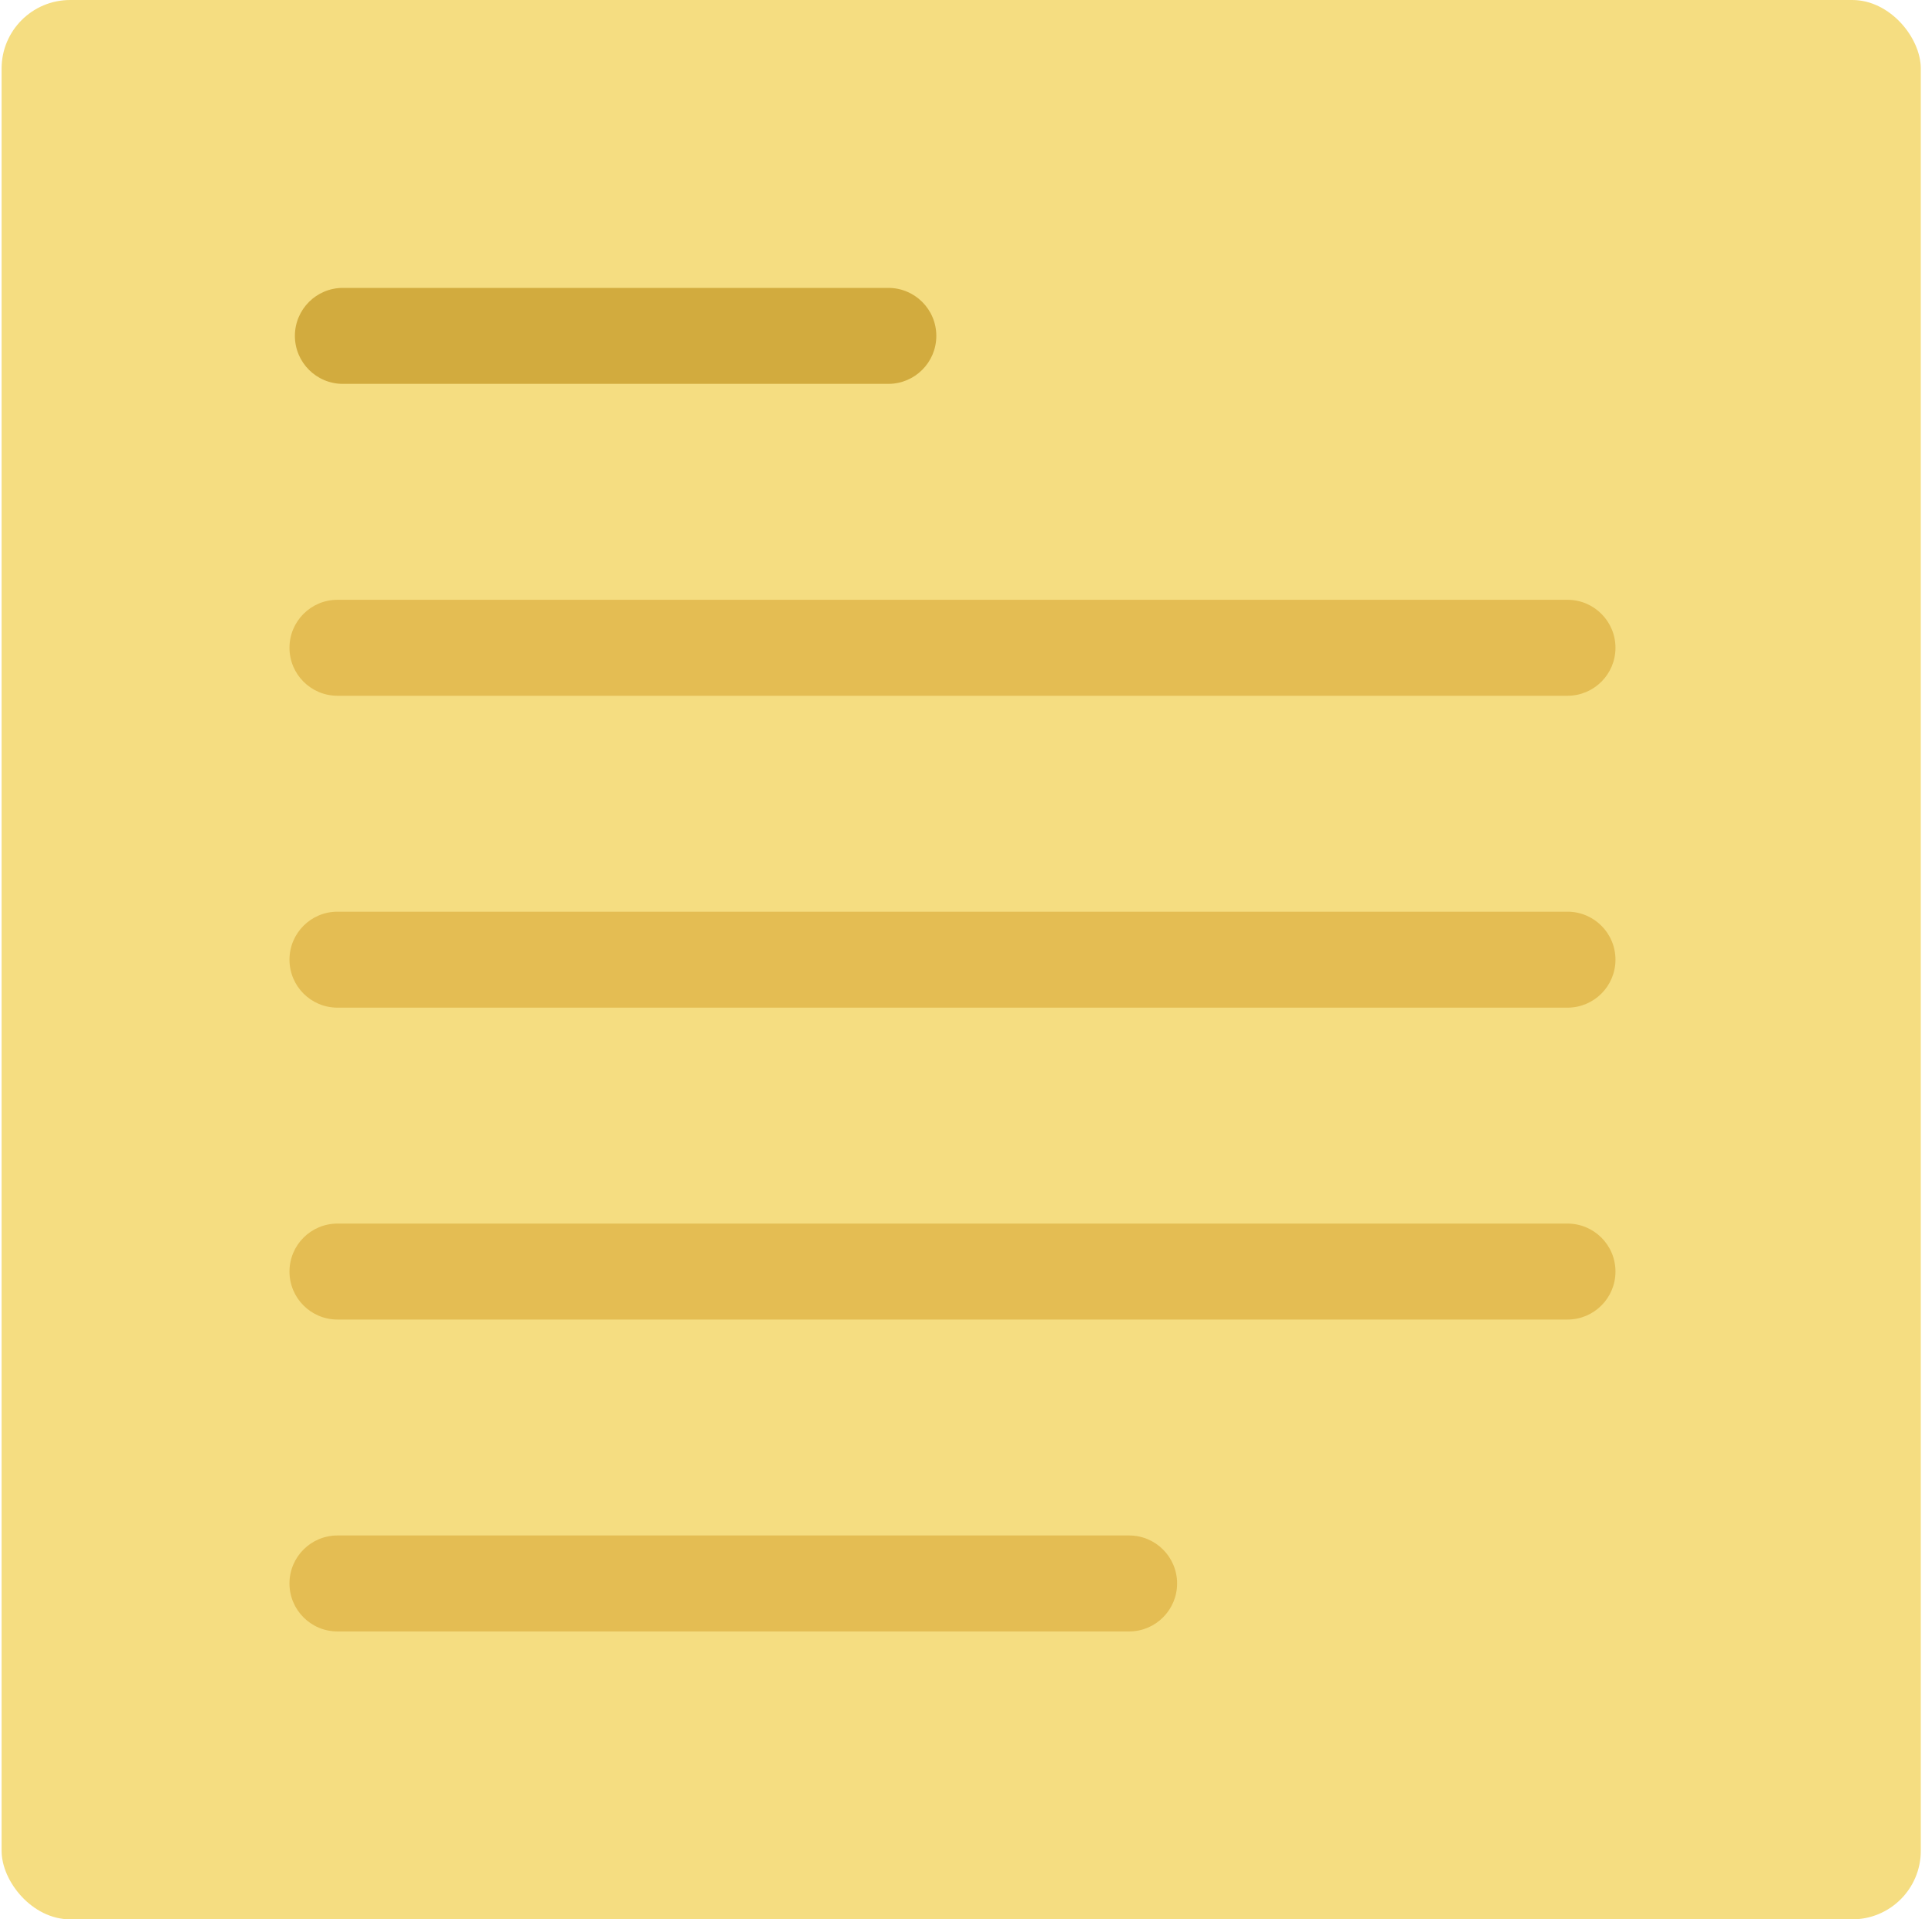 <svg width="151" height="150" viewBox="0 0 151 150" fill="none" xmlns="http://www.w3.org/2000/svg">
<g clip-path="url(#clip0)">
<rect x="0.125" width="150" height="150" rx="5.357" fill="#F5DD81"/>
<path d="M26.375 46.875H122.511C124.582 46.875 126.261 48.554 126.261 50.625C126.261 52.696 124.582 54.375 122.511 54.375H26.375C24.303 54.375 22.625 52.696 22.625 50.625C22.625 48.554 24.303 46.875 26.375 46.875Z" fill="#E4BD53"/>
<path d="M26.375 71.25H122.511C124.582 71.25 126.261 72.929 126.261 75C126.261 77.071 124.582 78.75 122.511 78.75H26.375C24.303 78.75 22.625 77.071 22.625 75C22.625 72.929 24.303 71.25 26.375 71.25Z" fill="#E4BD53"/>
<path d="M26.375 95.625H122.511C124.582 95.625 126.261 97.304 126.261 99.375C126.261 101.446 124.582 103.125 122.511 103.125H26.375C24.303 103.125 22.625 101.446 22.625 99.375C22.625 97.304 24.303 95.625 26.375 95.625Z" fill="#E4BD53"/>
<path d="M26.374 120H88.249C90.32 120 91.999 121.679 91.999 123.75C91.999 125.821 90.32 127.5 88.249 127.5H26.374C24.303 127.5 22.624 125.821 22.624 123.75C22.624 121.679 24.303 120 26.374 120Z" fill="#E4BD53"/>
<path d="M26.798 22.5H69.43C71.501 22.5 73.18 24.179 73.18 26.25C73.18 28.321 71.501 30 69.43 30H26.798C24.727 30 23.048 28.321 23.048 26.25C23.048 24.179 24.727 22.5 26.798 22.5Z" fill="#D2AB3E"/>
</g>
<defs>
<clipPath id="clip0">
<rect width="150" height="150" fill="white" transform="matrix(-1 0 0 1 150.125 0)"/>
</clipPath>
</defs>
</svg>
